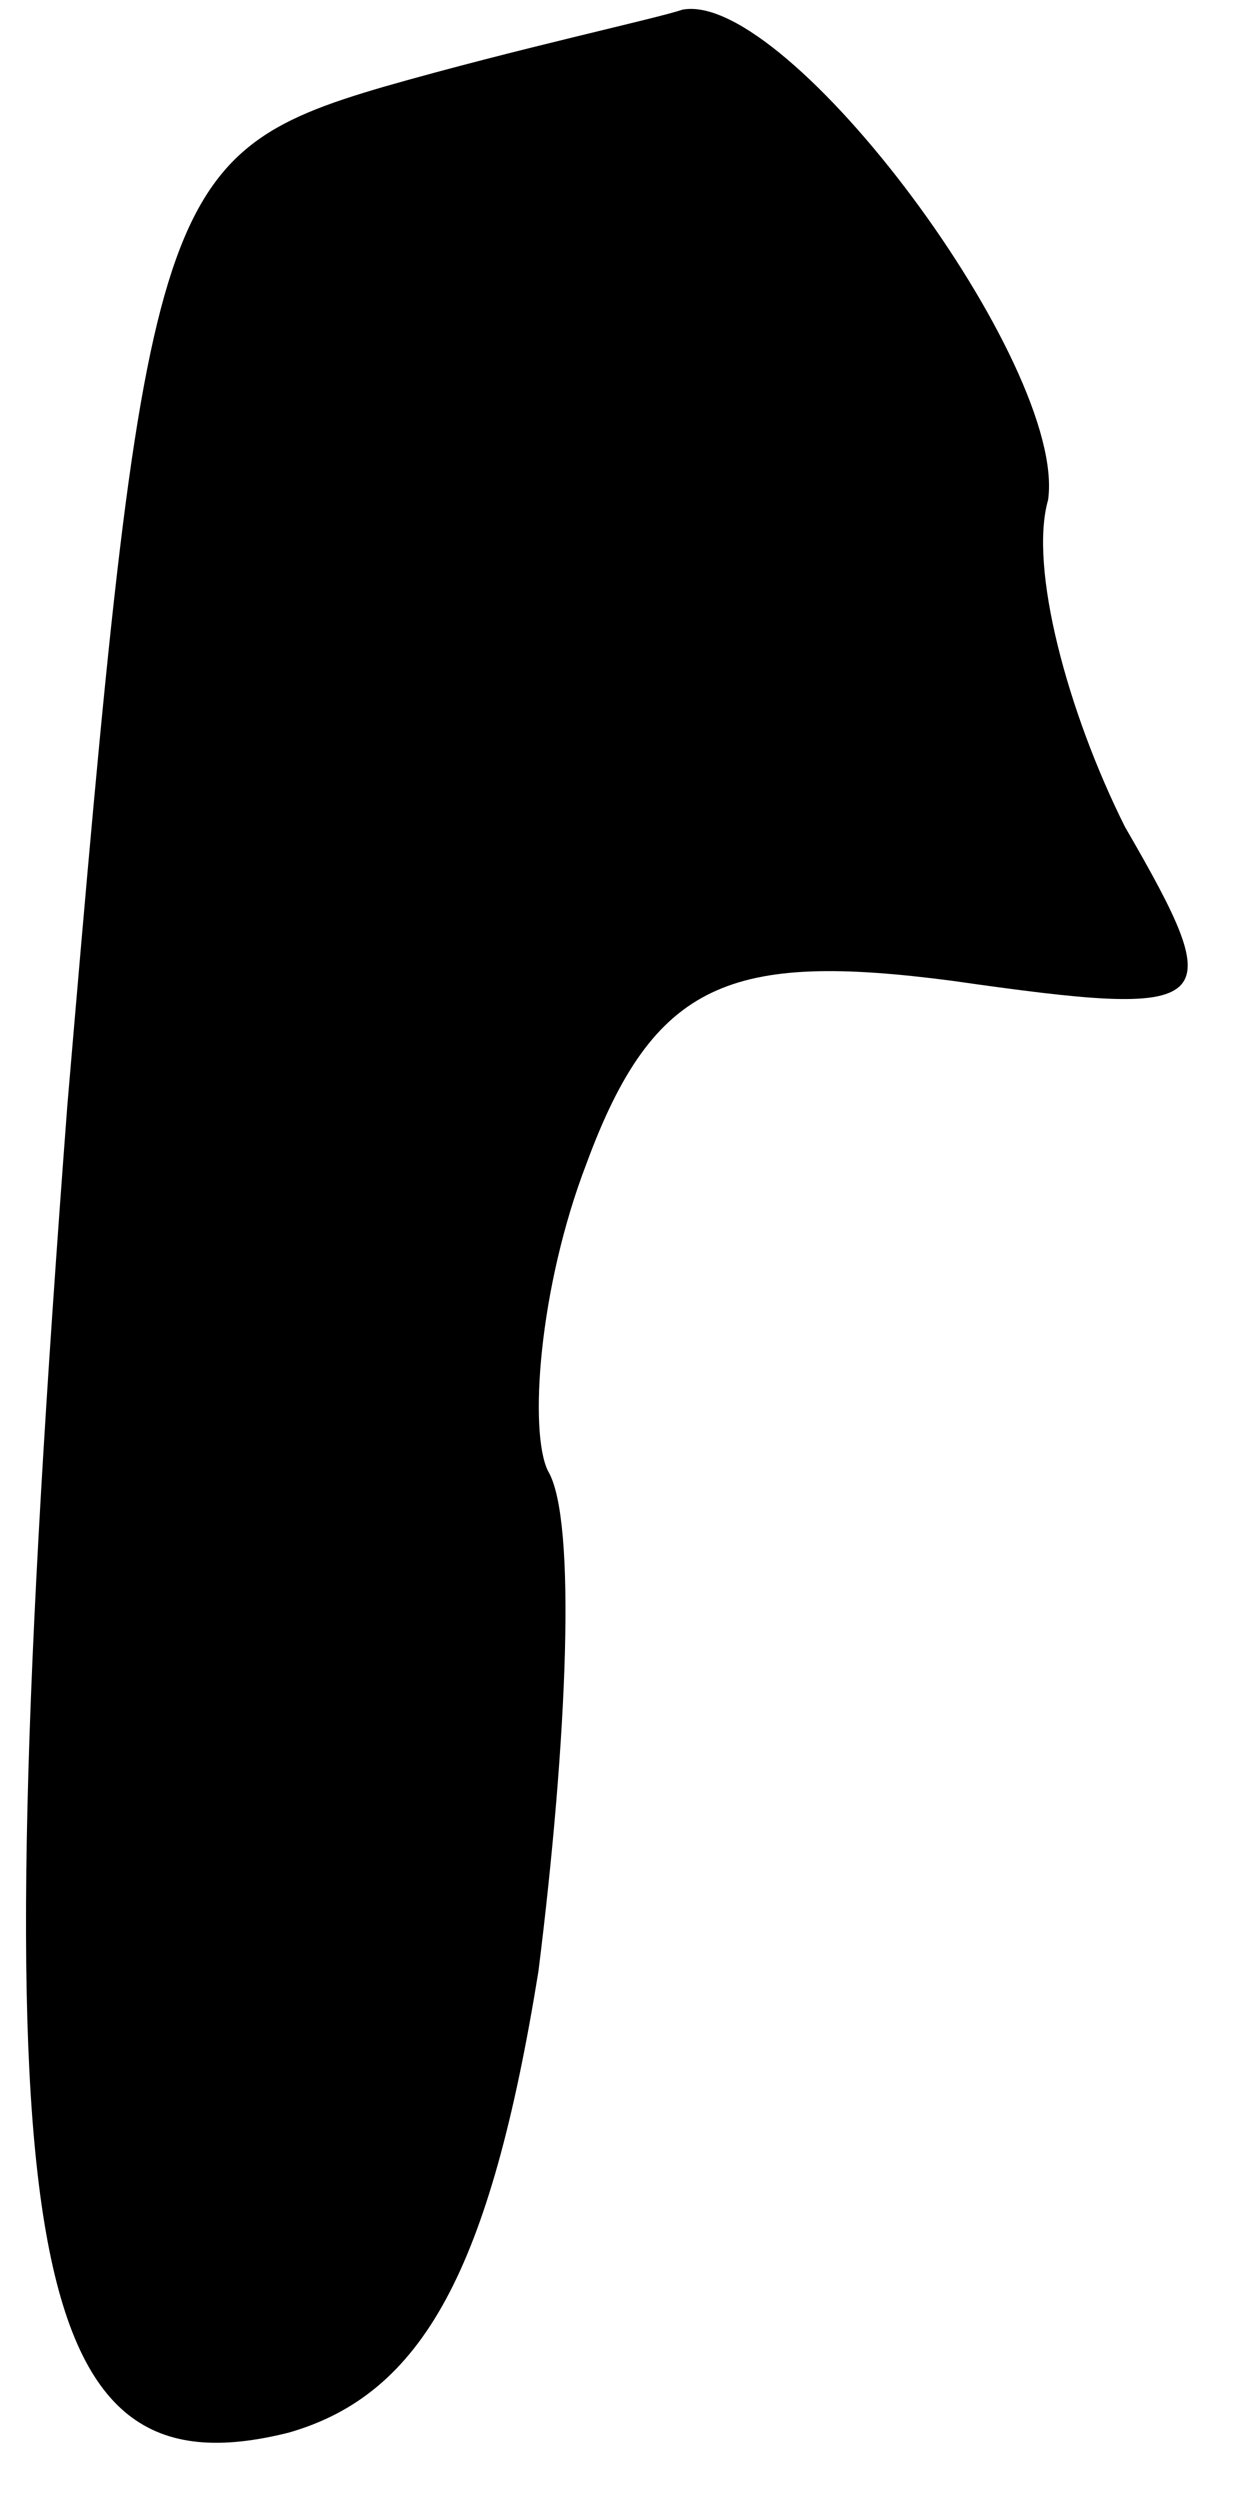 <?xml version="1.0" standalone="no"?>
<!DOCTYPE svg PUBLIC "-//W3C//DTD SVG 20010904//EN"
 "http://www.w3.org/TR/2001/REC-SVG-20010904/DTD/svg10.dtd">
<svg version="1.0" xmlns="http://www.w3.org/2000/svg"
 width="13pt" height="26pt" viewBox="0 0 13 26"
 preserveAspectRatio="xMidYMid meet">
<g transform="translate(0,26) scale(0.1,-0.1)"
fill="#000000" stroke="none">
<path fill="#000000" stroke="none" d="M40 251 c-24 -7 -25 -12 -33 -106 -9
-119 -5 -145 23 -138 14 4 21 17 26 48 3 24 4 47 1 52 -2 4 -1 19 4 32 7 19
15 22 38 19 28 -4 29 -3 18 16 -6 12 -10 27 -8 34 2 14 -27 53 -38 51 -3 -1
-17 -4 -31 -8z"/>
</g>
</svg>
